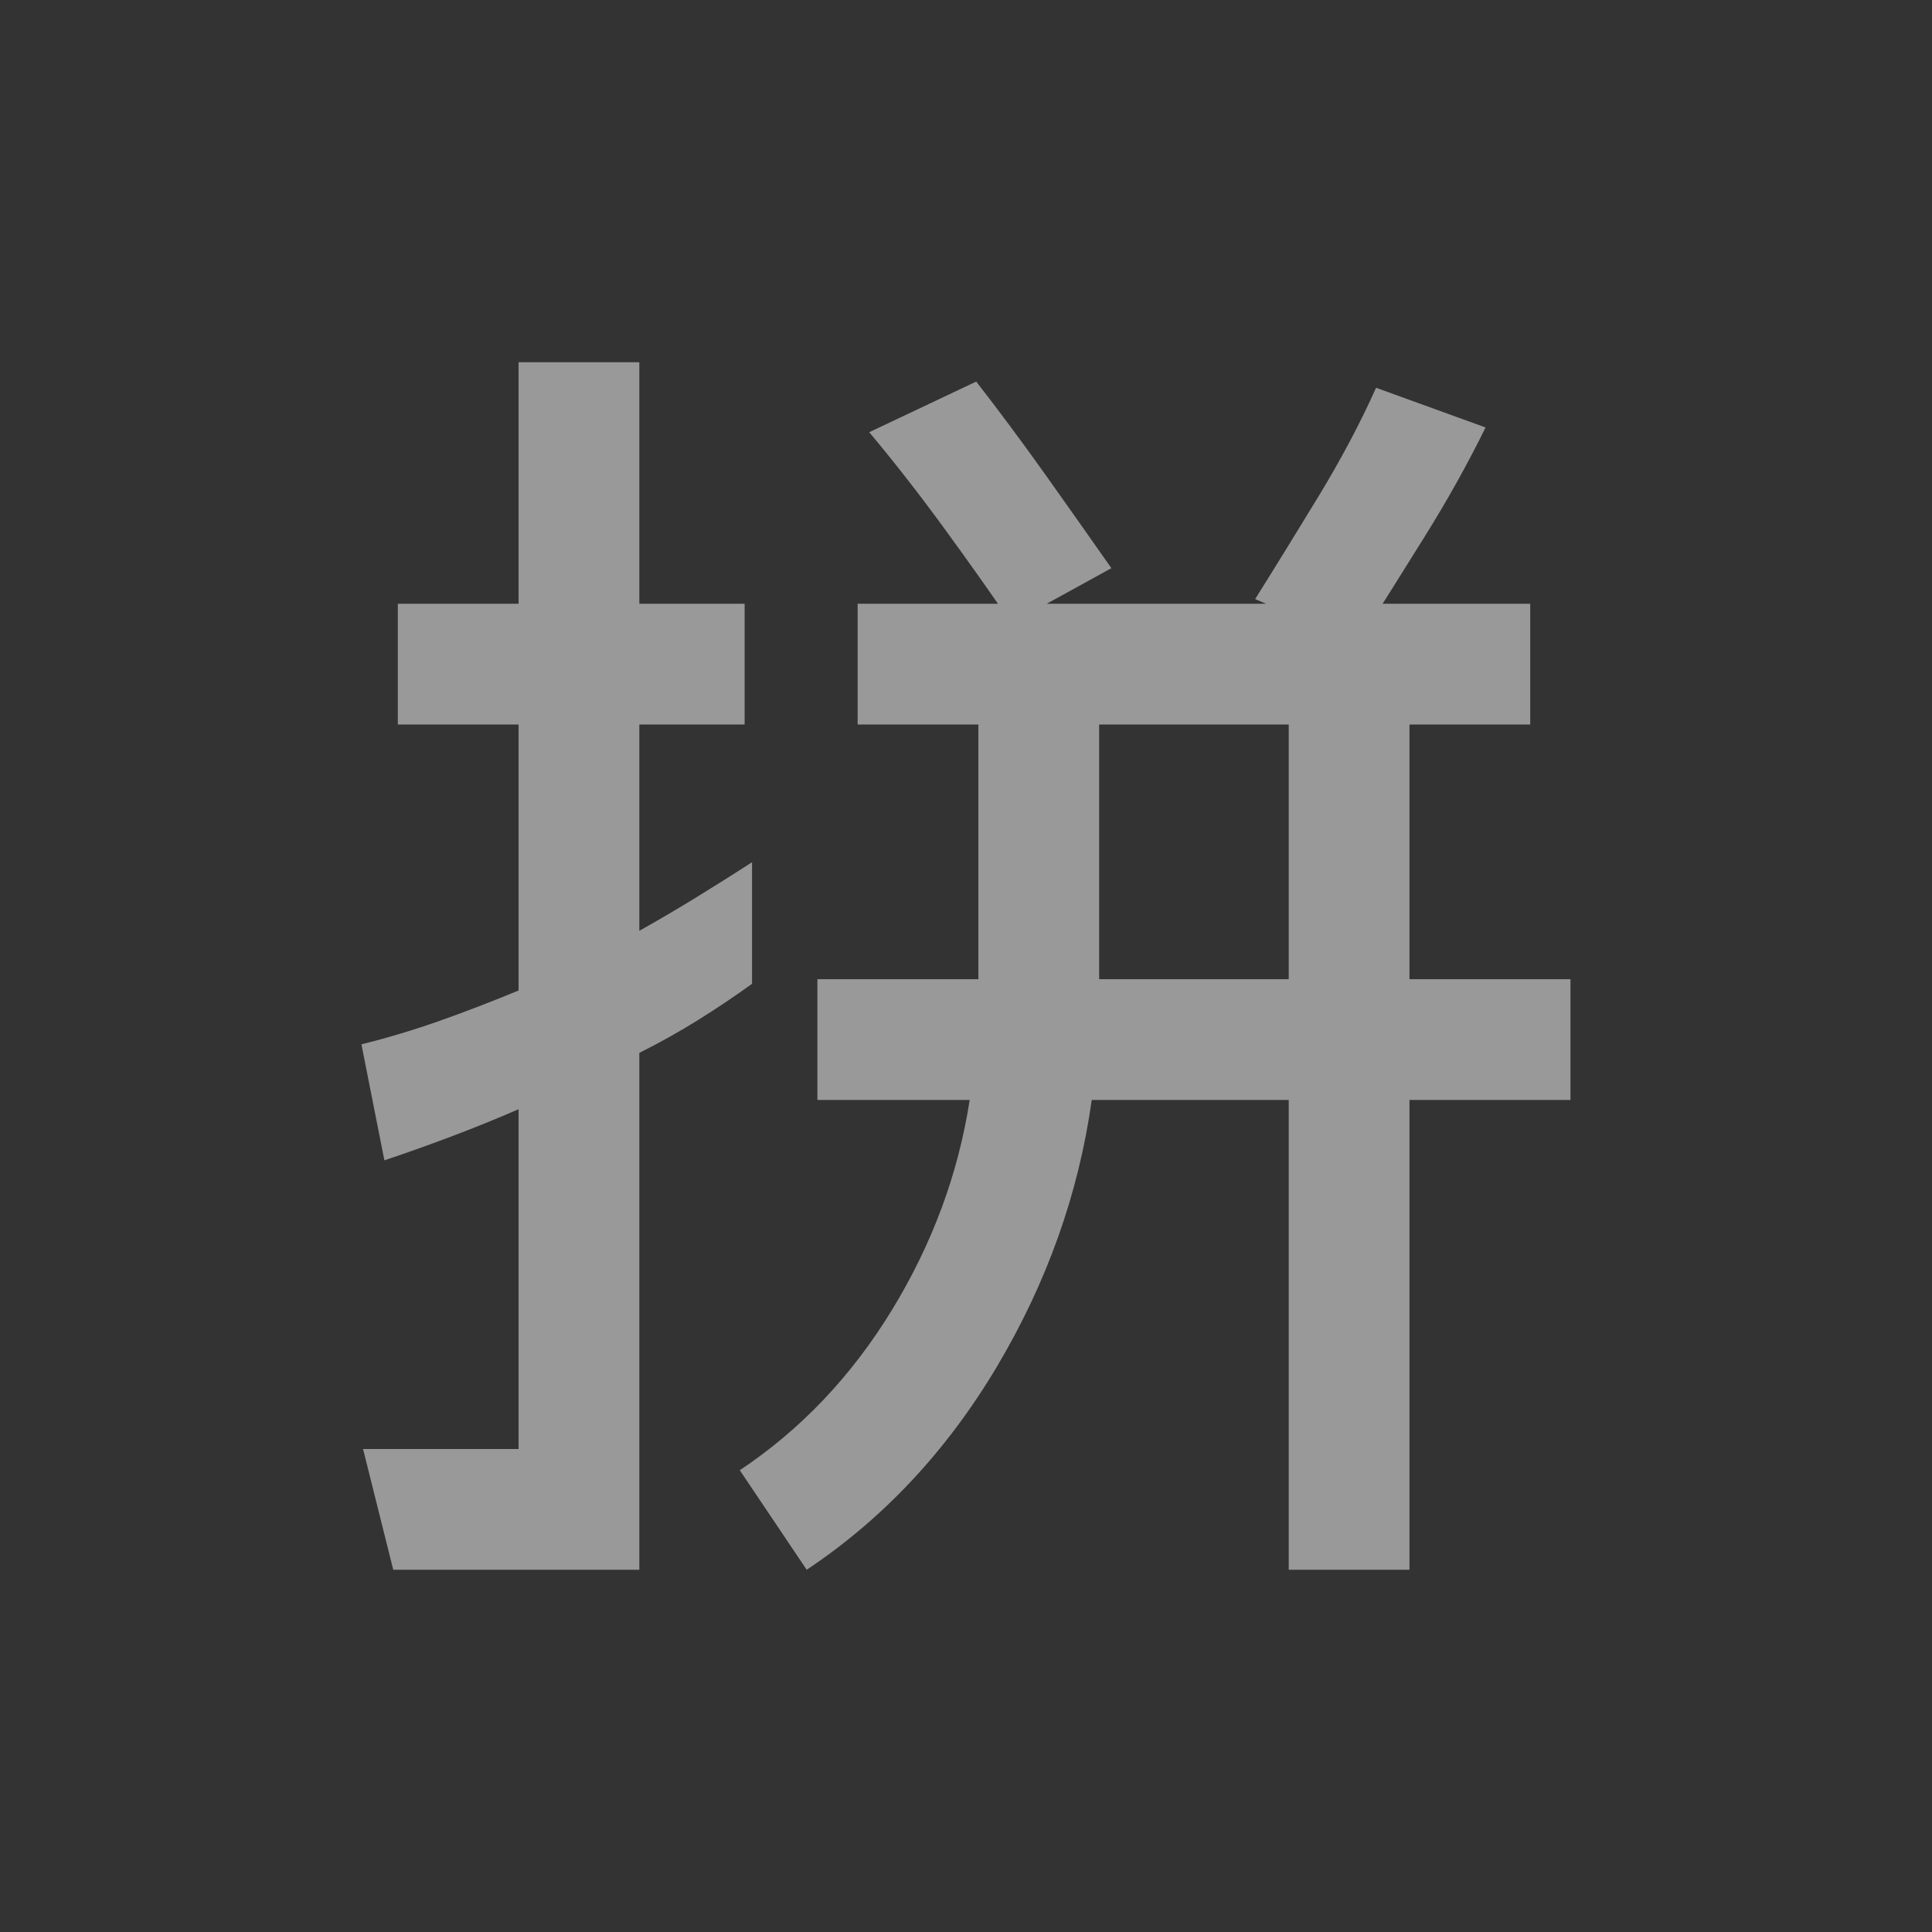 <svg width="24" height="24" viewBox="0 0 24 24" fill="none" xmlns="http://www.w3.org/2000/svg">
<rect x="0" y="0" width="24" height="24" fill="#333333" stroke="none"/>
<mask id="mask0_3319_4225" style="mask-type:alpha" maskUnits="userSpaceOnUse" x="0" y="0" width="24" height="24">
<rect width="24" height="24" fill="#D9D9D9"/>
</mask>
<g mask="url(#mask0_3319_4225)">
<path d="M13.654 12.164H16.009V9H13.654V12.164ZM4.885 19.5L4.51 18H6.442V13.779C6.159 13.902 5.877 14.016 5.598 14.121C5.319 14.226 5.044 14.324 4.775 14.414L4.49 12.973C4.813 12.893 5.139 12.795 5.468 12.679C5.797 12.562 6.122 12.437 6.442 12.304V9H4.942V7.5H6.442V4.5H7.942V7.5H9.25V9H7.942V11.563C8.186 11.426 8.424 11.286 8.658 11.142C8.891 10.999 9.119 10.855 9.342 10.711V12.221C9.129 12.375 8.906 12.525 8.673 12.67C8.44 12.816 8.196 12.952 7.942 13.079V19.5H4.885ZM10.021 19.5L9.19 18.264C9.948 17.758 10.578 17.095 11.08 16.273C11.582 15.451 11.904 14.581 12.046 13.664H10.154V12.164H12.154V9H10.654V7.5H19.009V9H17.509V12.164H19.509V13.664H17.509V19.5H16.009V13.664H13.562C13.399 14.828 13.005 15.933 12.382 16.98C11.758 18.027 10.971 18.867 10.021 19.5ZM16.865 7.99L15.592 7.442C15.846 7.037 16.111 6.606 16.389 6.15C16.665 5.694 16.901 5.249 17.094 4.817L18.454 5.31C18.236 5.755 17.983 6.209 17.694 6.672C17.406 7.136 17.129 7.575 16.865 7.99ZM12.563 7.742C12.306 7.364 12.021 6.962 11.709 6.535C11.397 6.109 11.093 5.721 10.798 5.369L12.127 4.74C12.401 5.092 12.685 5.474 12.979 5.886C13.272 6.299 13.548 6.69 13.806 7.058L12.563 7.742Z" fill="white" fill-opacity="0.5"/>
</g>
</svg>
